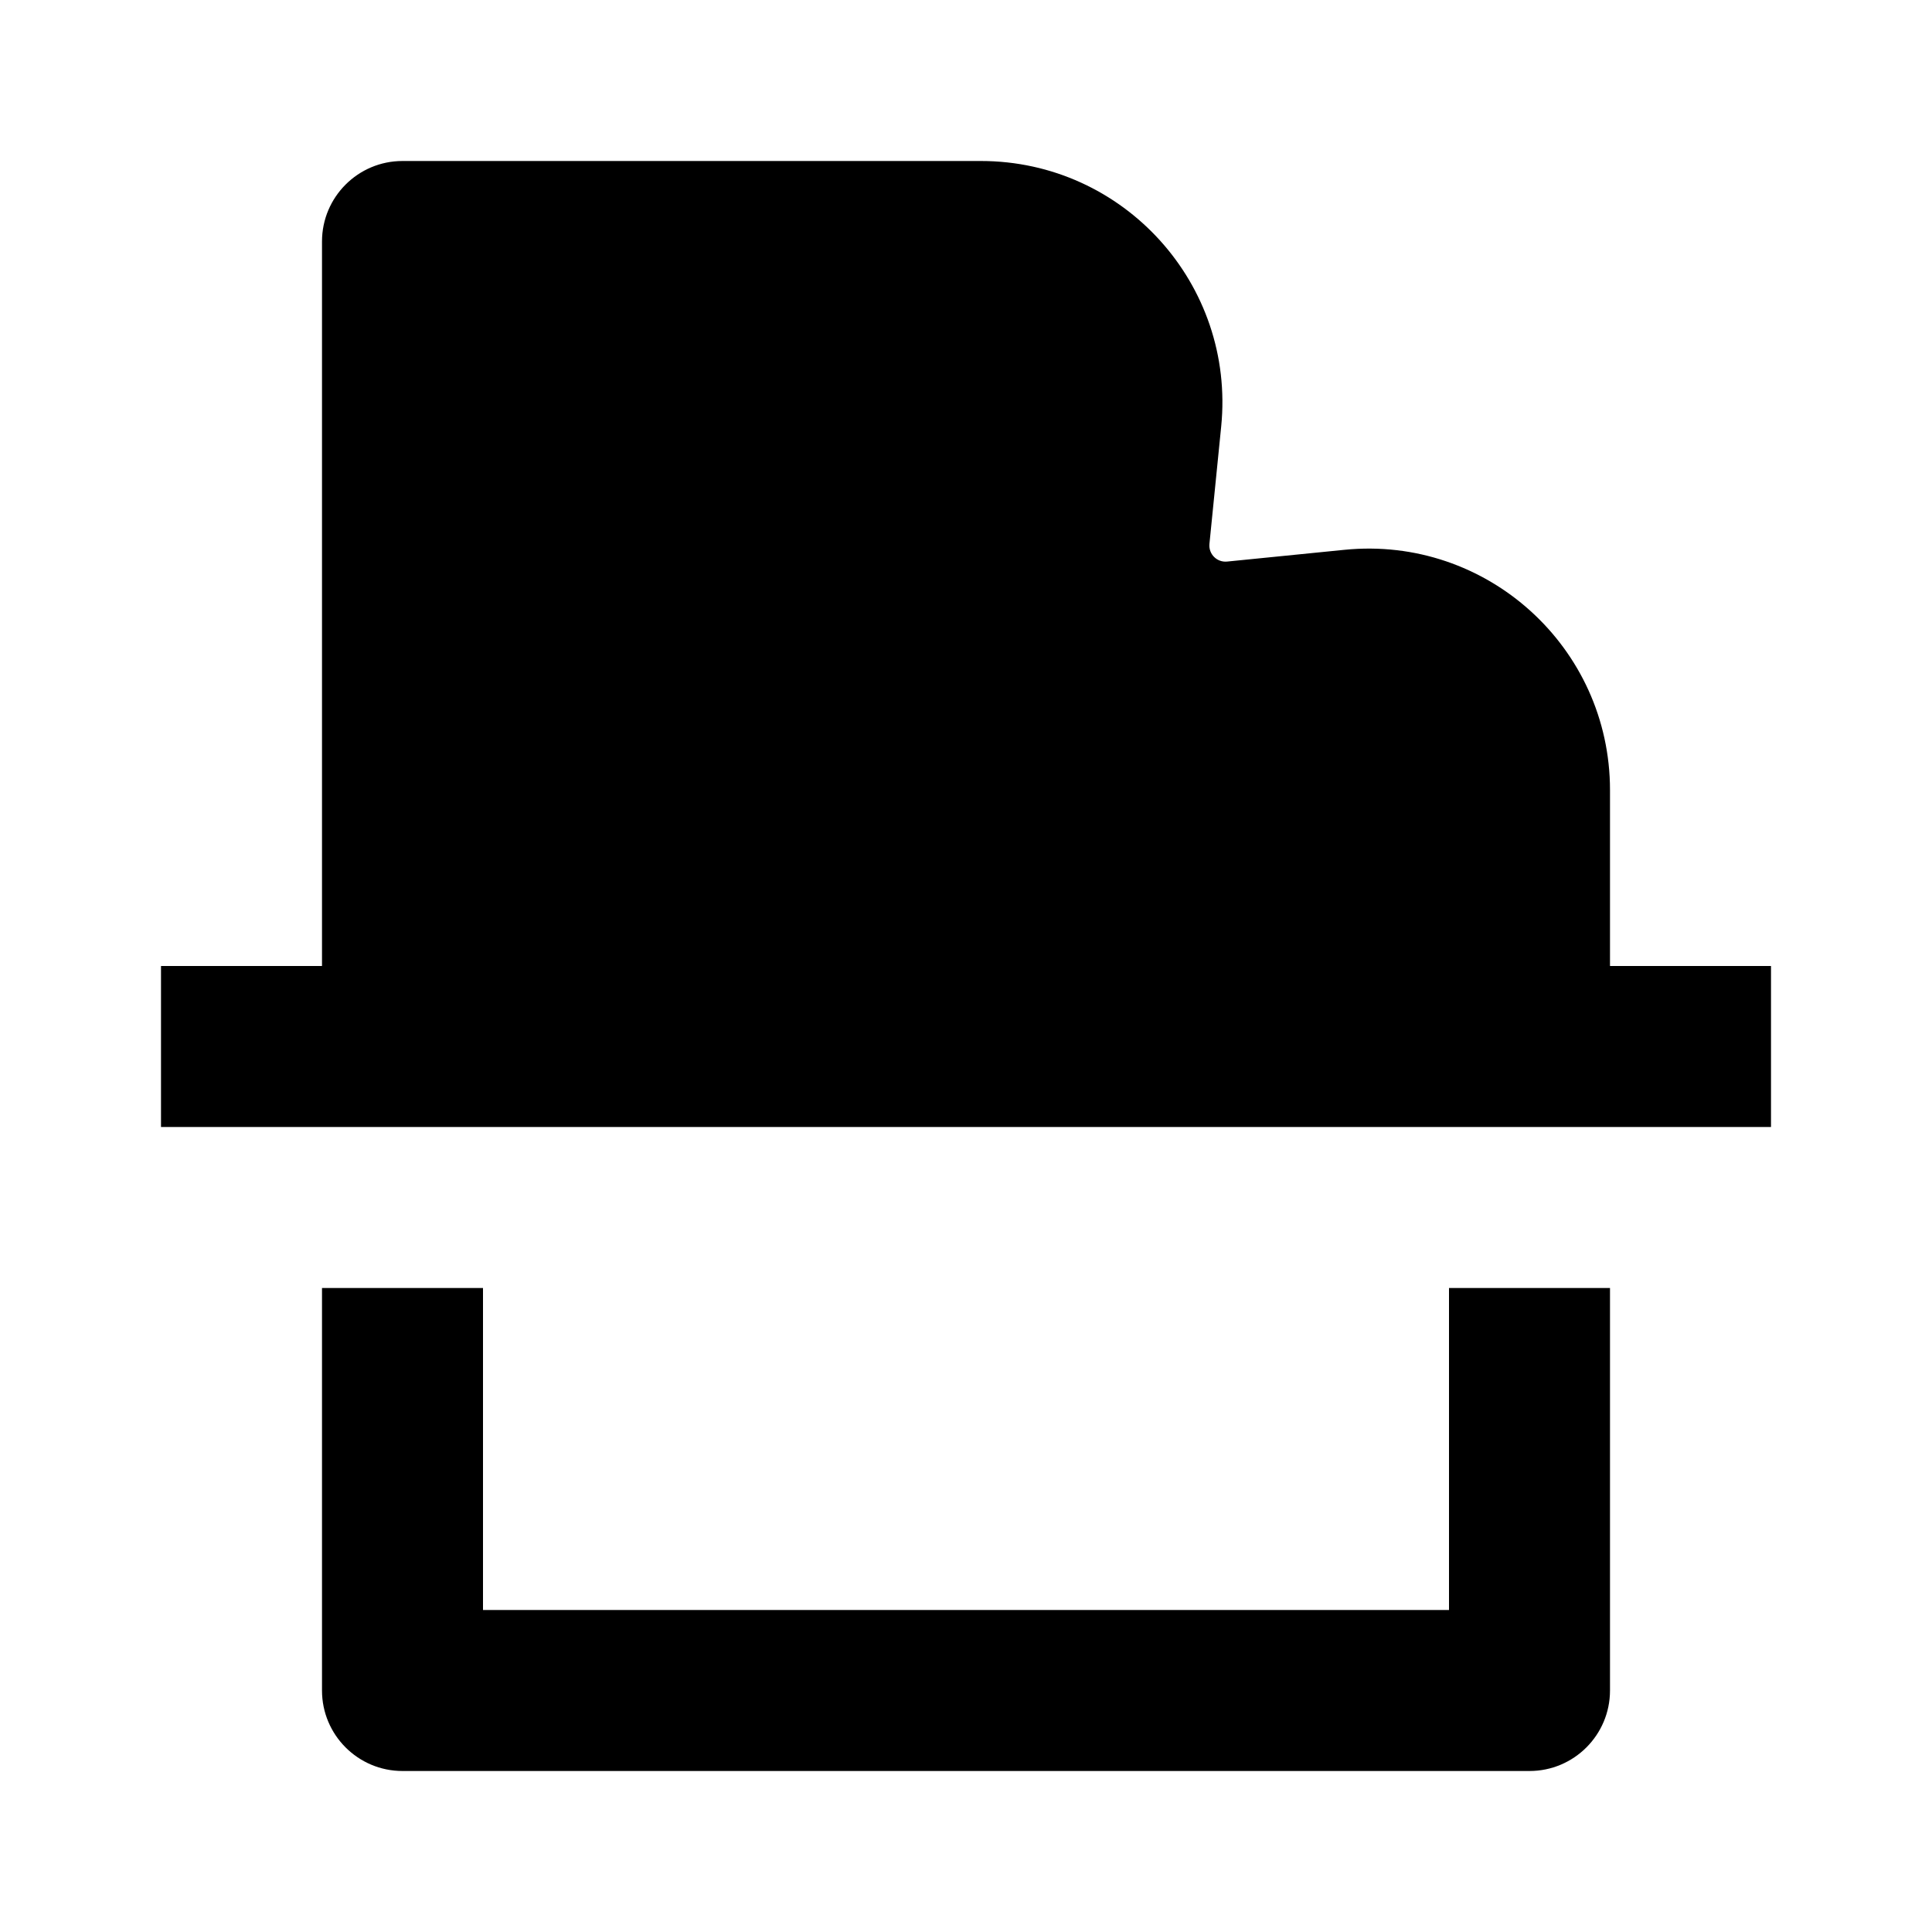 <svg xmlns="http://www.w3.org/2000/svg" width="24" height="24" viewBox="0 0 24 24" fill="none"><rect width="24" height="24" fill="none"/>
<path fill-rule="evenodd" clip-rule="evenodd" d="M5 2C4.448 2 4 2.448 4 3V12H2V14H4H20H22V12H20V9.815C20 8.04 18.468 6.653 16.701 6.83L15.243 6.976C15.117 6.988 15.012 6.883 15.024 6.757L15.17 5.299C15.347 3.532 13.96 2 12.185 2H5ZM18 20V17V16L20 16V21C20 21.552 19.552 22 19 22H5C4.448 22 4 21.552 4 21V16L6 16V17V20H18Z" fill="#000000"/>
</svg>

